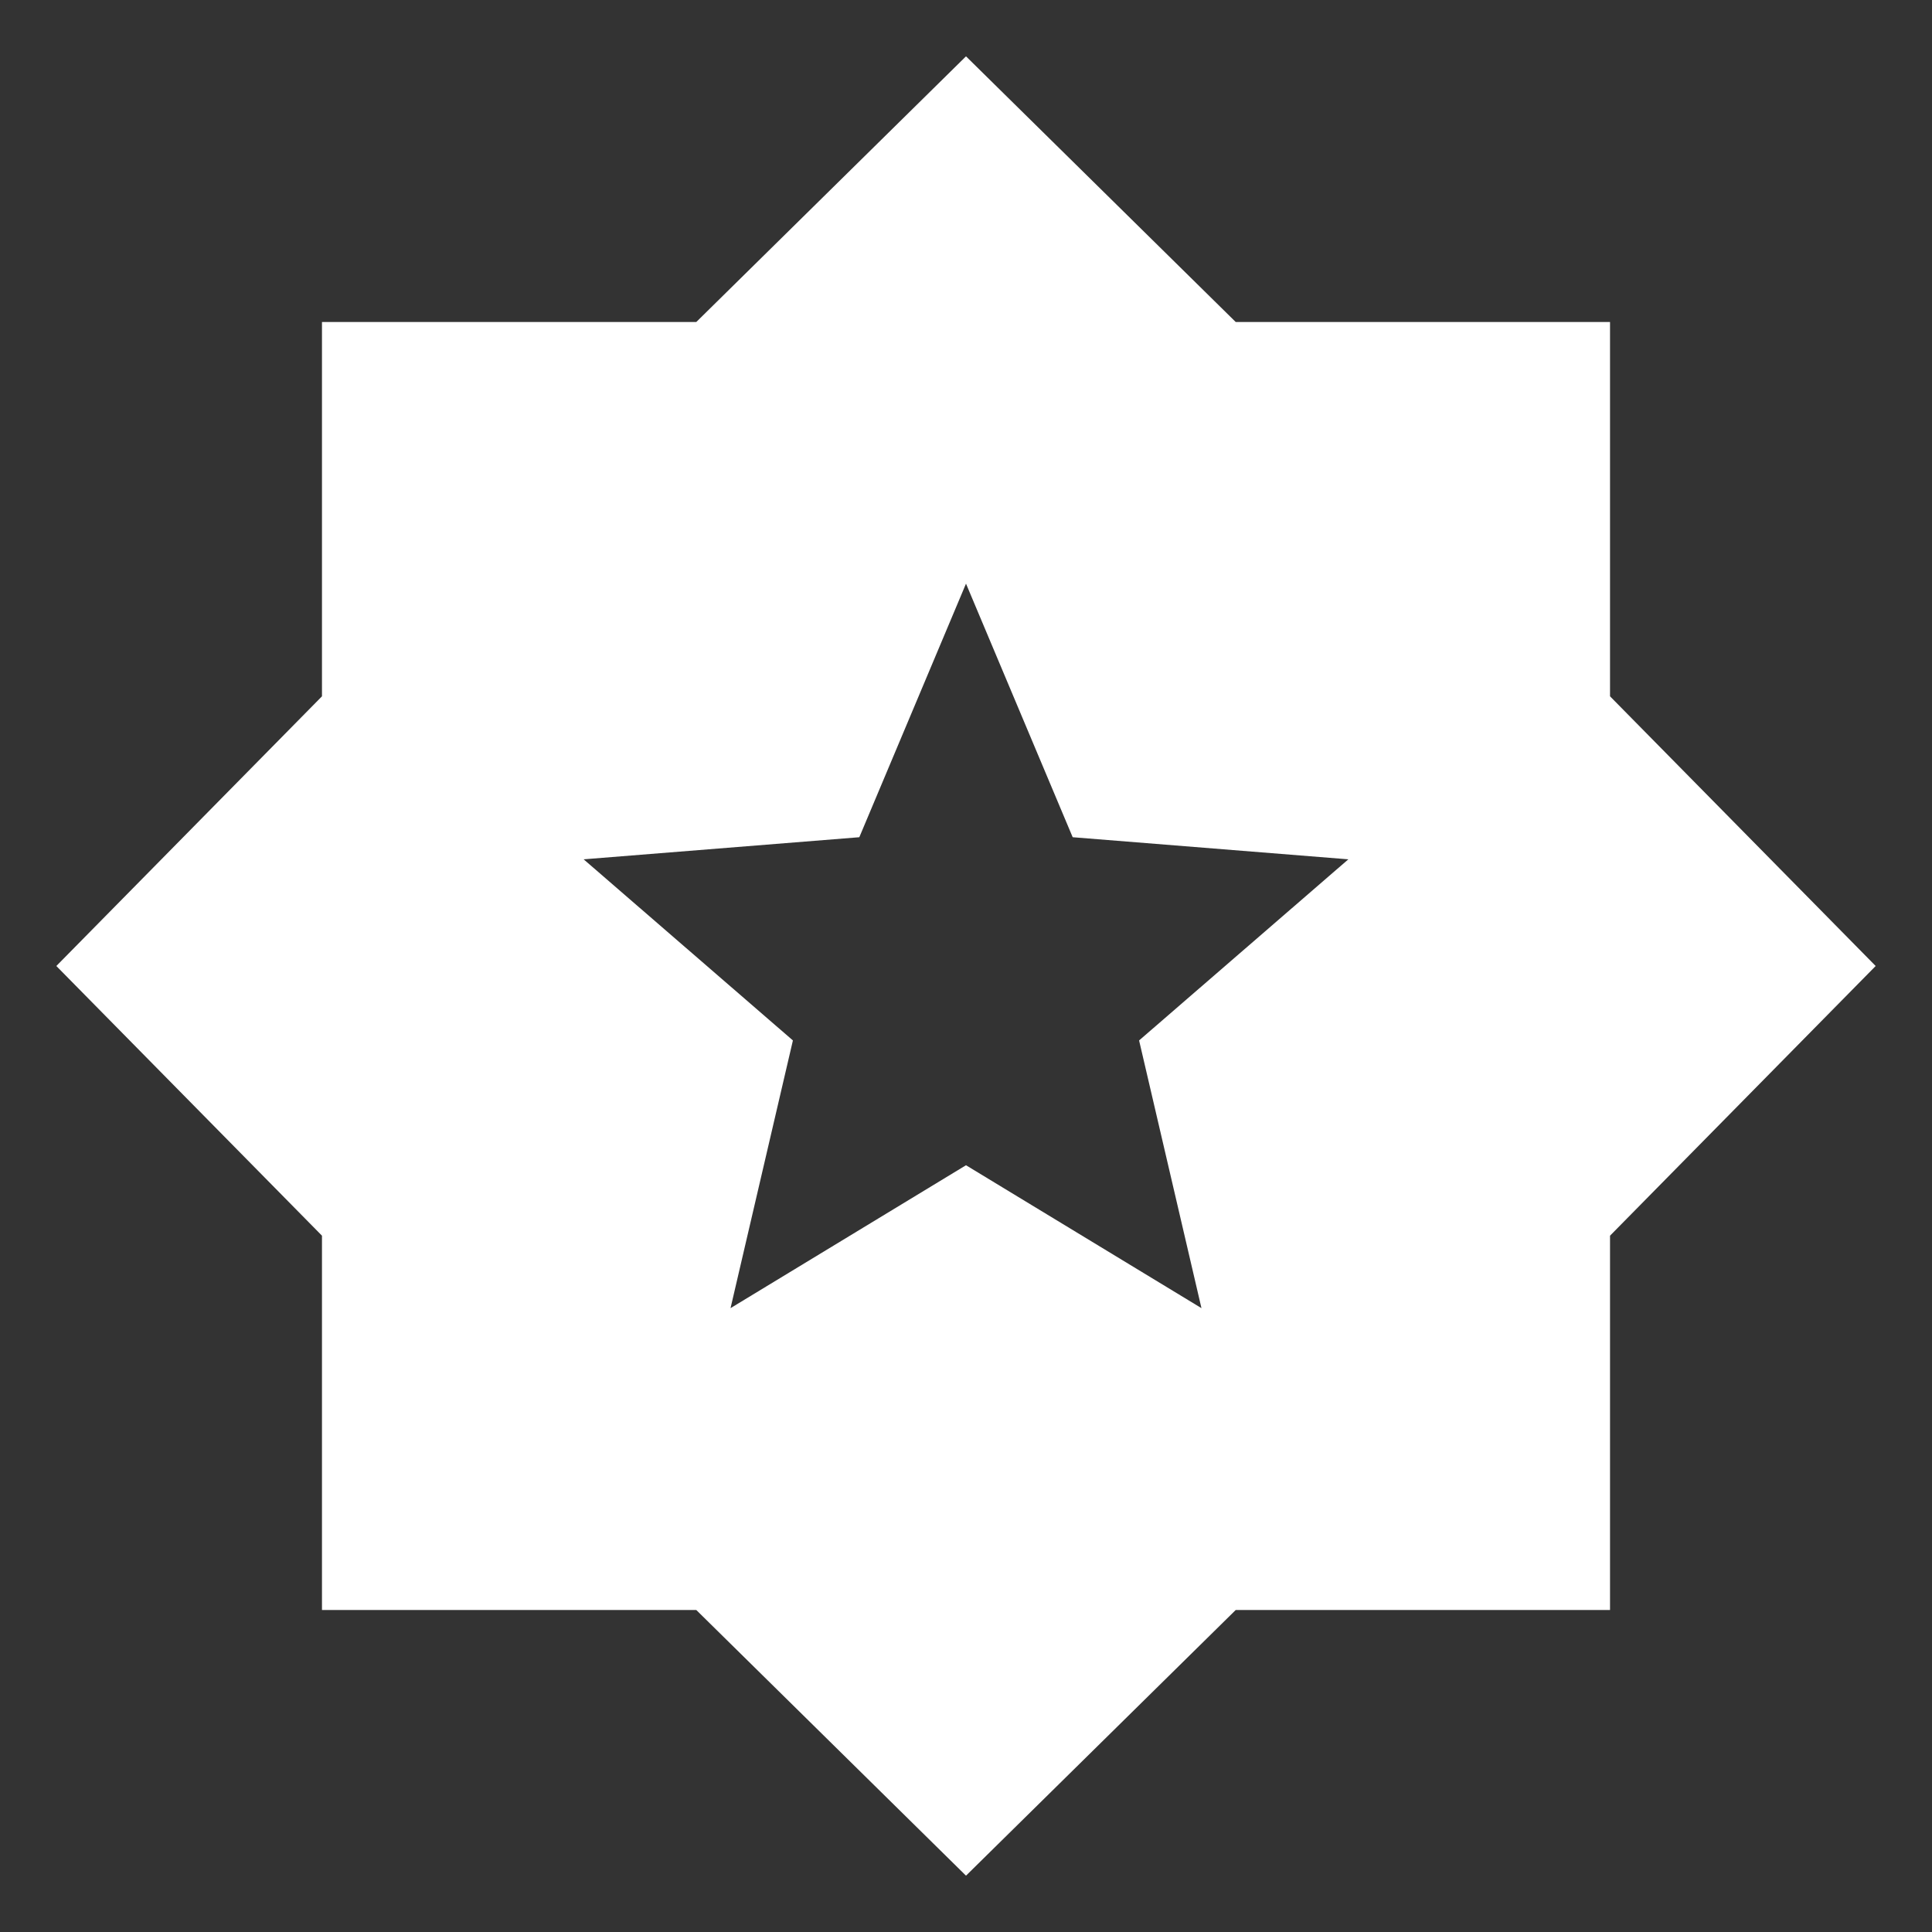 <svg width="32" height="32" viewBox="0 0 32 32" fill="none" xmlns="http://www.w3.org/2000/svg">
<rect x="0" y="0" width="32" height="32" fill="#333333" stroke="none"/>
<mask id="mask0_362_312" style="mask-type:alpha" maskUnits="userSpaceOnUse" x="0" y="0" width="32" height="32">
<rect width="32" height="32" fill="#D9D9D9"/>
</mask>
<g mask="url(#mask0_362_312)">
<path d="M16 31.067L11.533 26.667H5.333V20.467L0.933 16L5.333 11.533V5.333H11.533L16 0.933L20.467 5.333H26.667V11.533L31.067 16L26.667 20.467V26.667H20.467L16 31.067ZM12.1 21.667L16 19.3L19.9 21.667L18.867 17.233L22.333 14.233L17.767 13.867L16 9.667L14.233 13.867L9.667 14.233L13.133 17.233L12.1 21.667Z" fill="white"/>
</g>
</svg>
